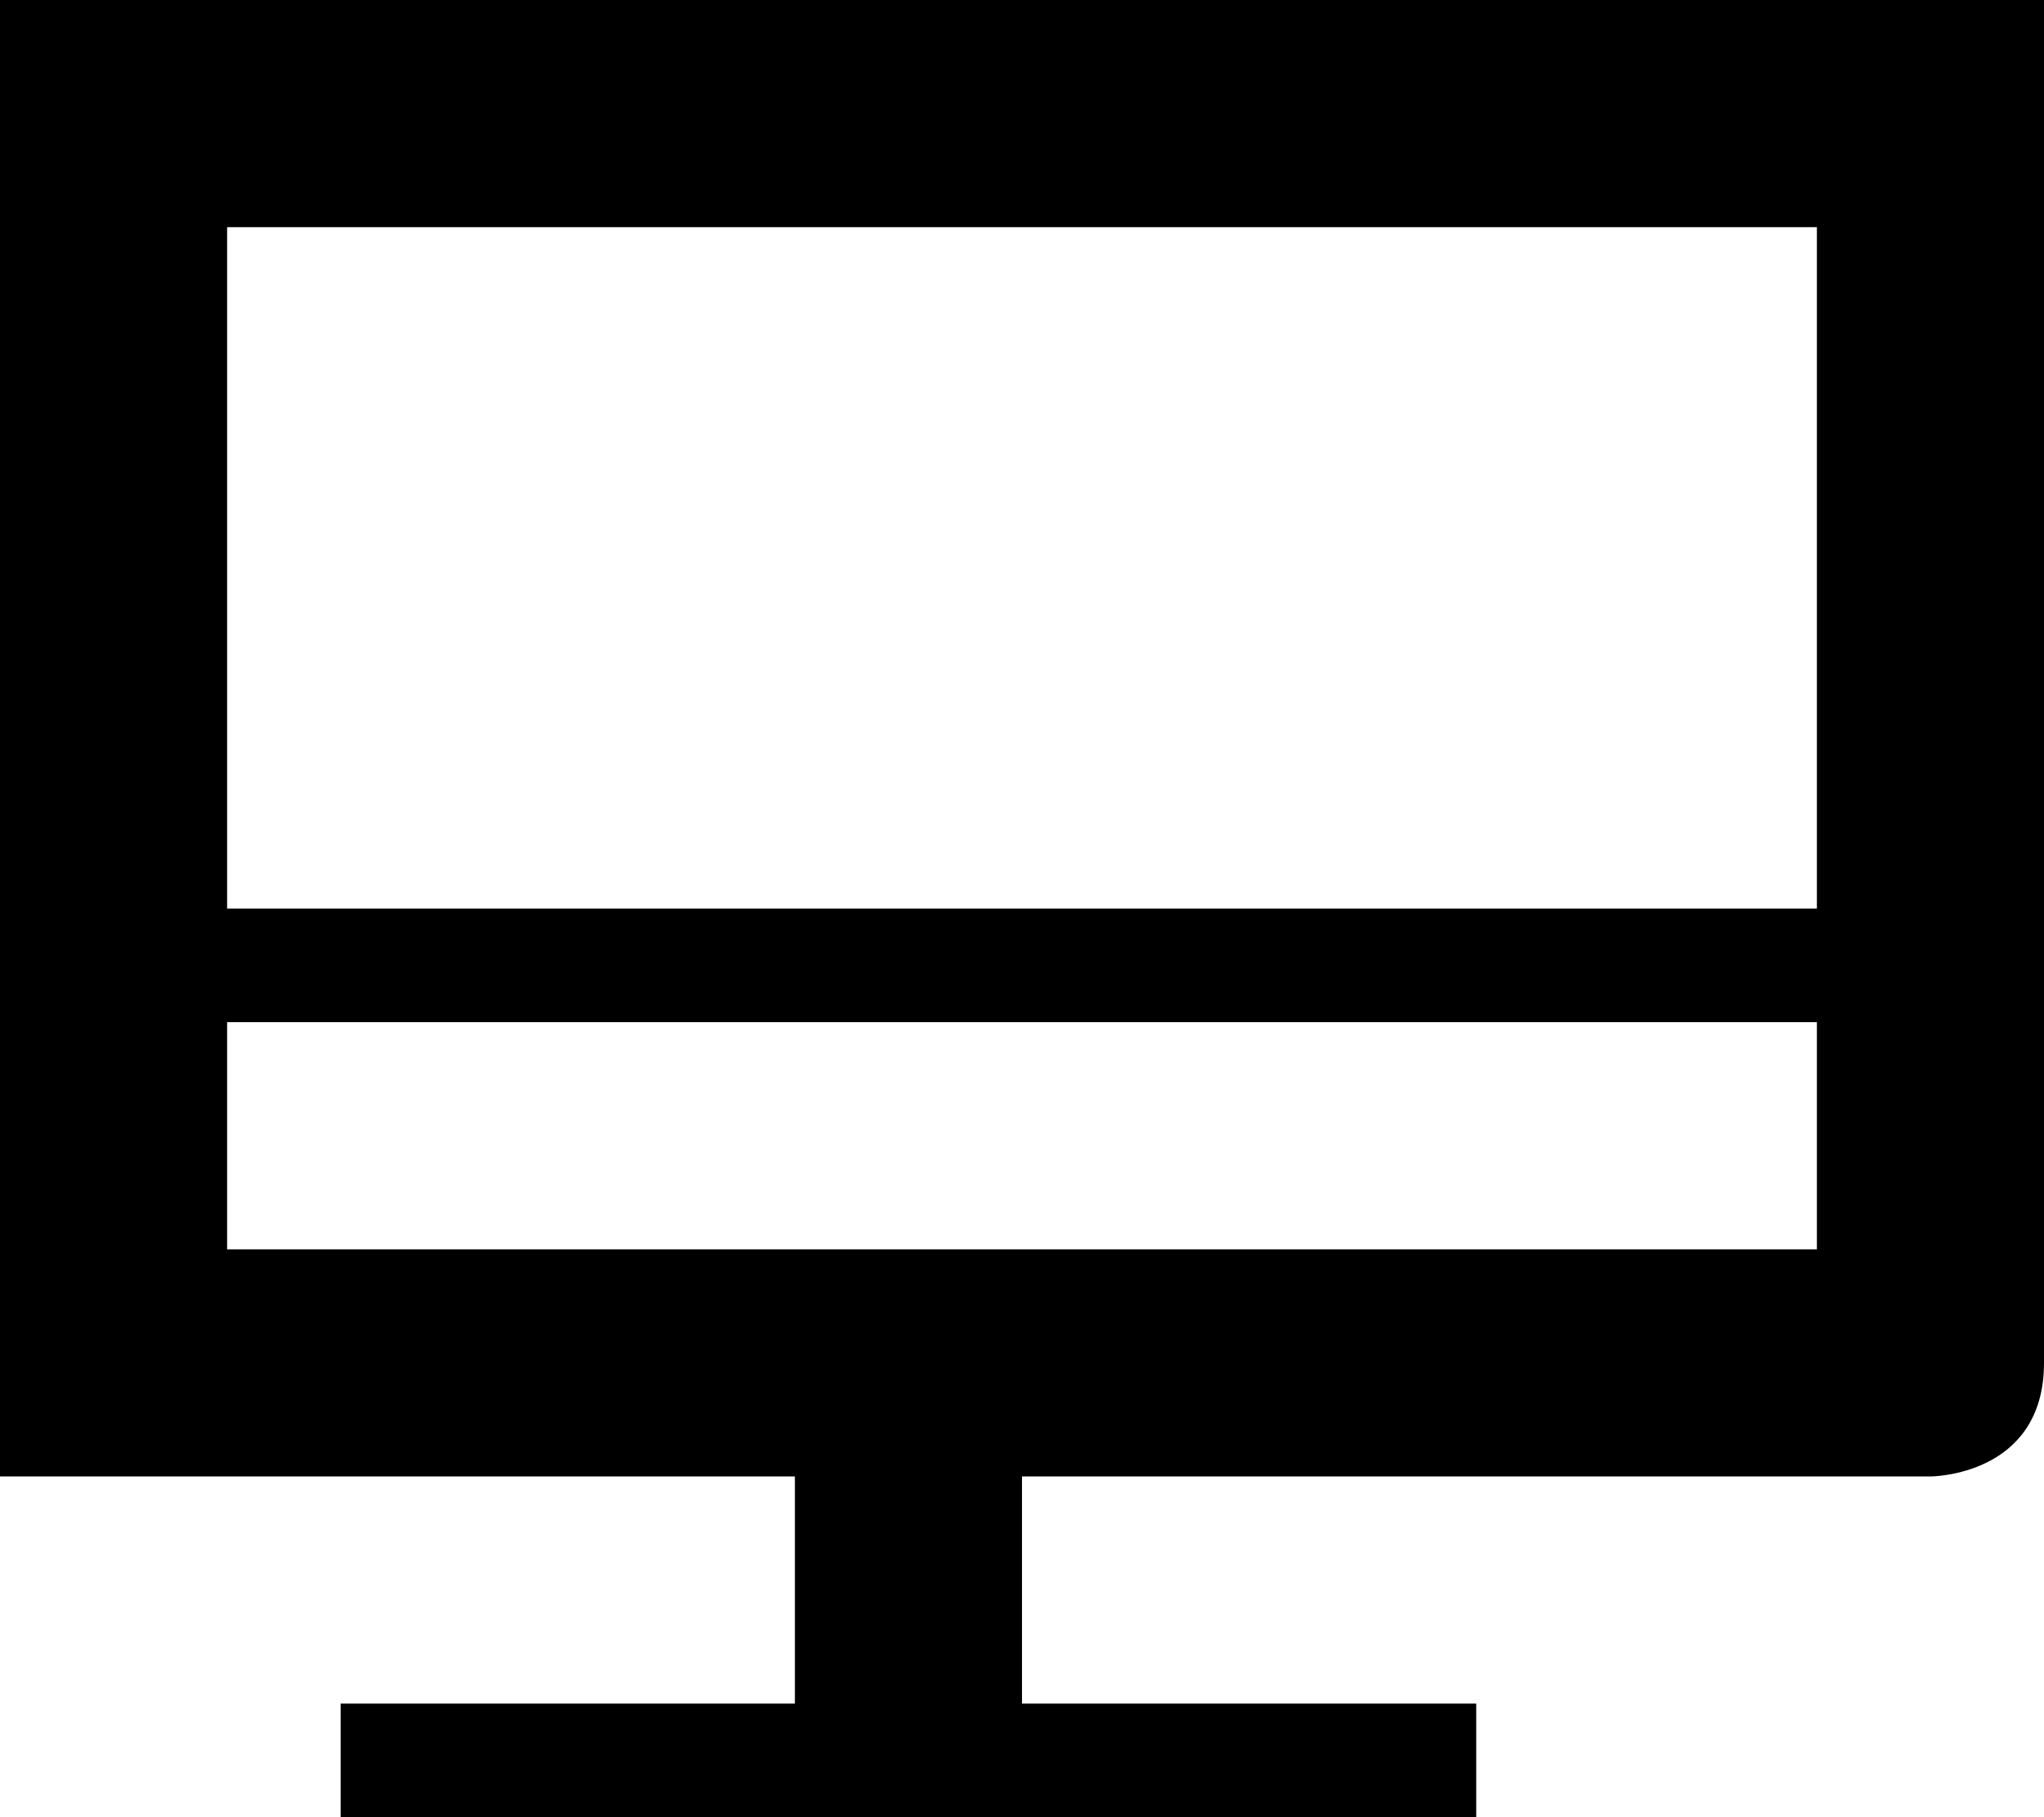 <?xml version="1.0" encoding="UTF-8"?>
<!DOCTYPE svg PUBLIC "-//W3C//DTD SVG 1.1//EN" "http://www.w3.org/Graphics/SVG/1.1/DTD/svg11.dtd">
<!-- Creator: CorelDRAW X7 -->
<svg xmlns="http://www.w3.org/2000/svg" xml:space="preserve" version="1.1" style="shape-rendering:geometricPrecision; text-rendering:geometricPrecision; image-rendering:optimizeQuality; fill-rule:evenodd; clip-rule:evenodd"
viewBox="0 0 18 16" xmlns:xlink="http://www.w3.org/1999/xlink">
 <g>
  <path class="fil0" d="M0 0l17 0c0,0 1,0 1,0l0 12c0,1 -1,1 -1,1l-8 0 0 2 4 0c0,0 0,0 0,0l0 1c0,0 0,0 0,0l-9 0c-1,0 -1,0 -1,0l0 -1c0,0 0,0 1,0l3 0 0 -2 -7 0c0,0 0,0 0,-1l0 -12c0,0 0,0 0,0zm2 8l14 0 0 -6 -14 0 0 6zm14 1l-14 0 0 2 14 0 0 -2z"/>
 </g>
</svg>
